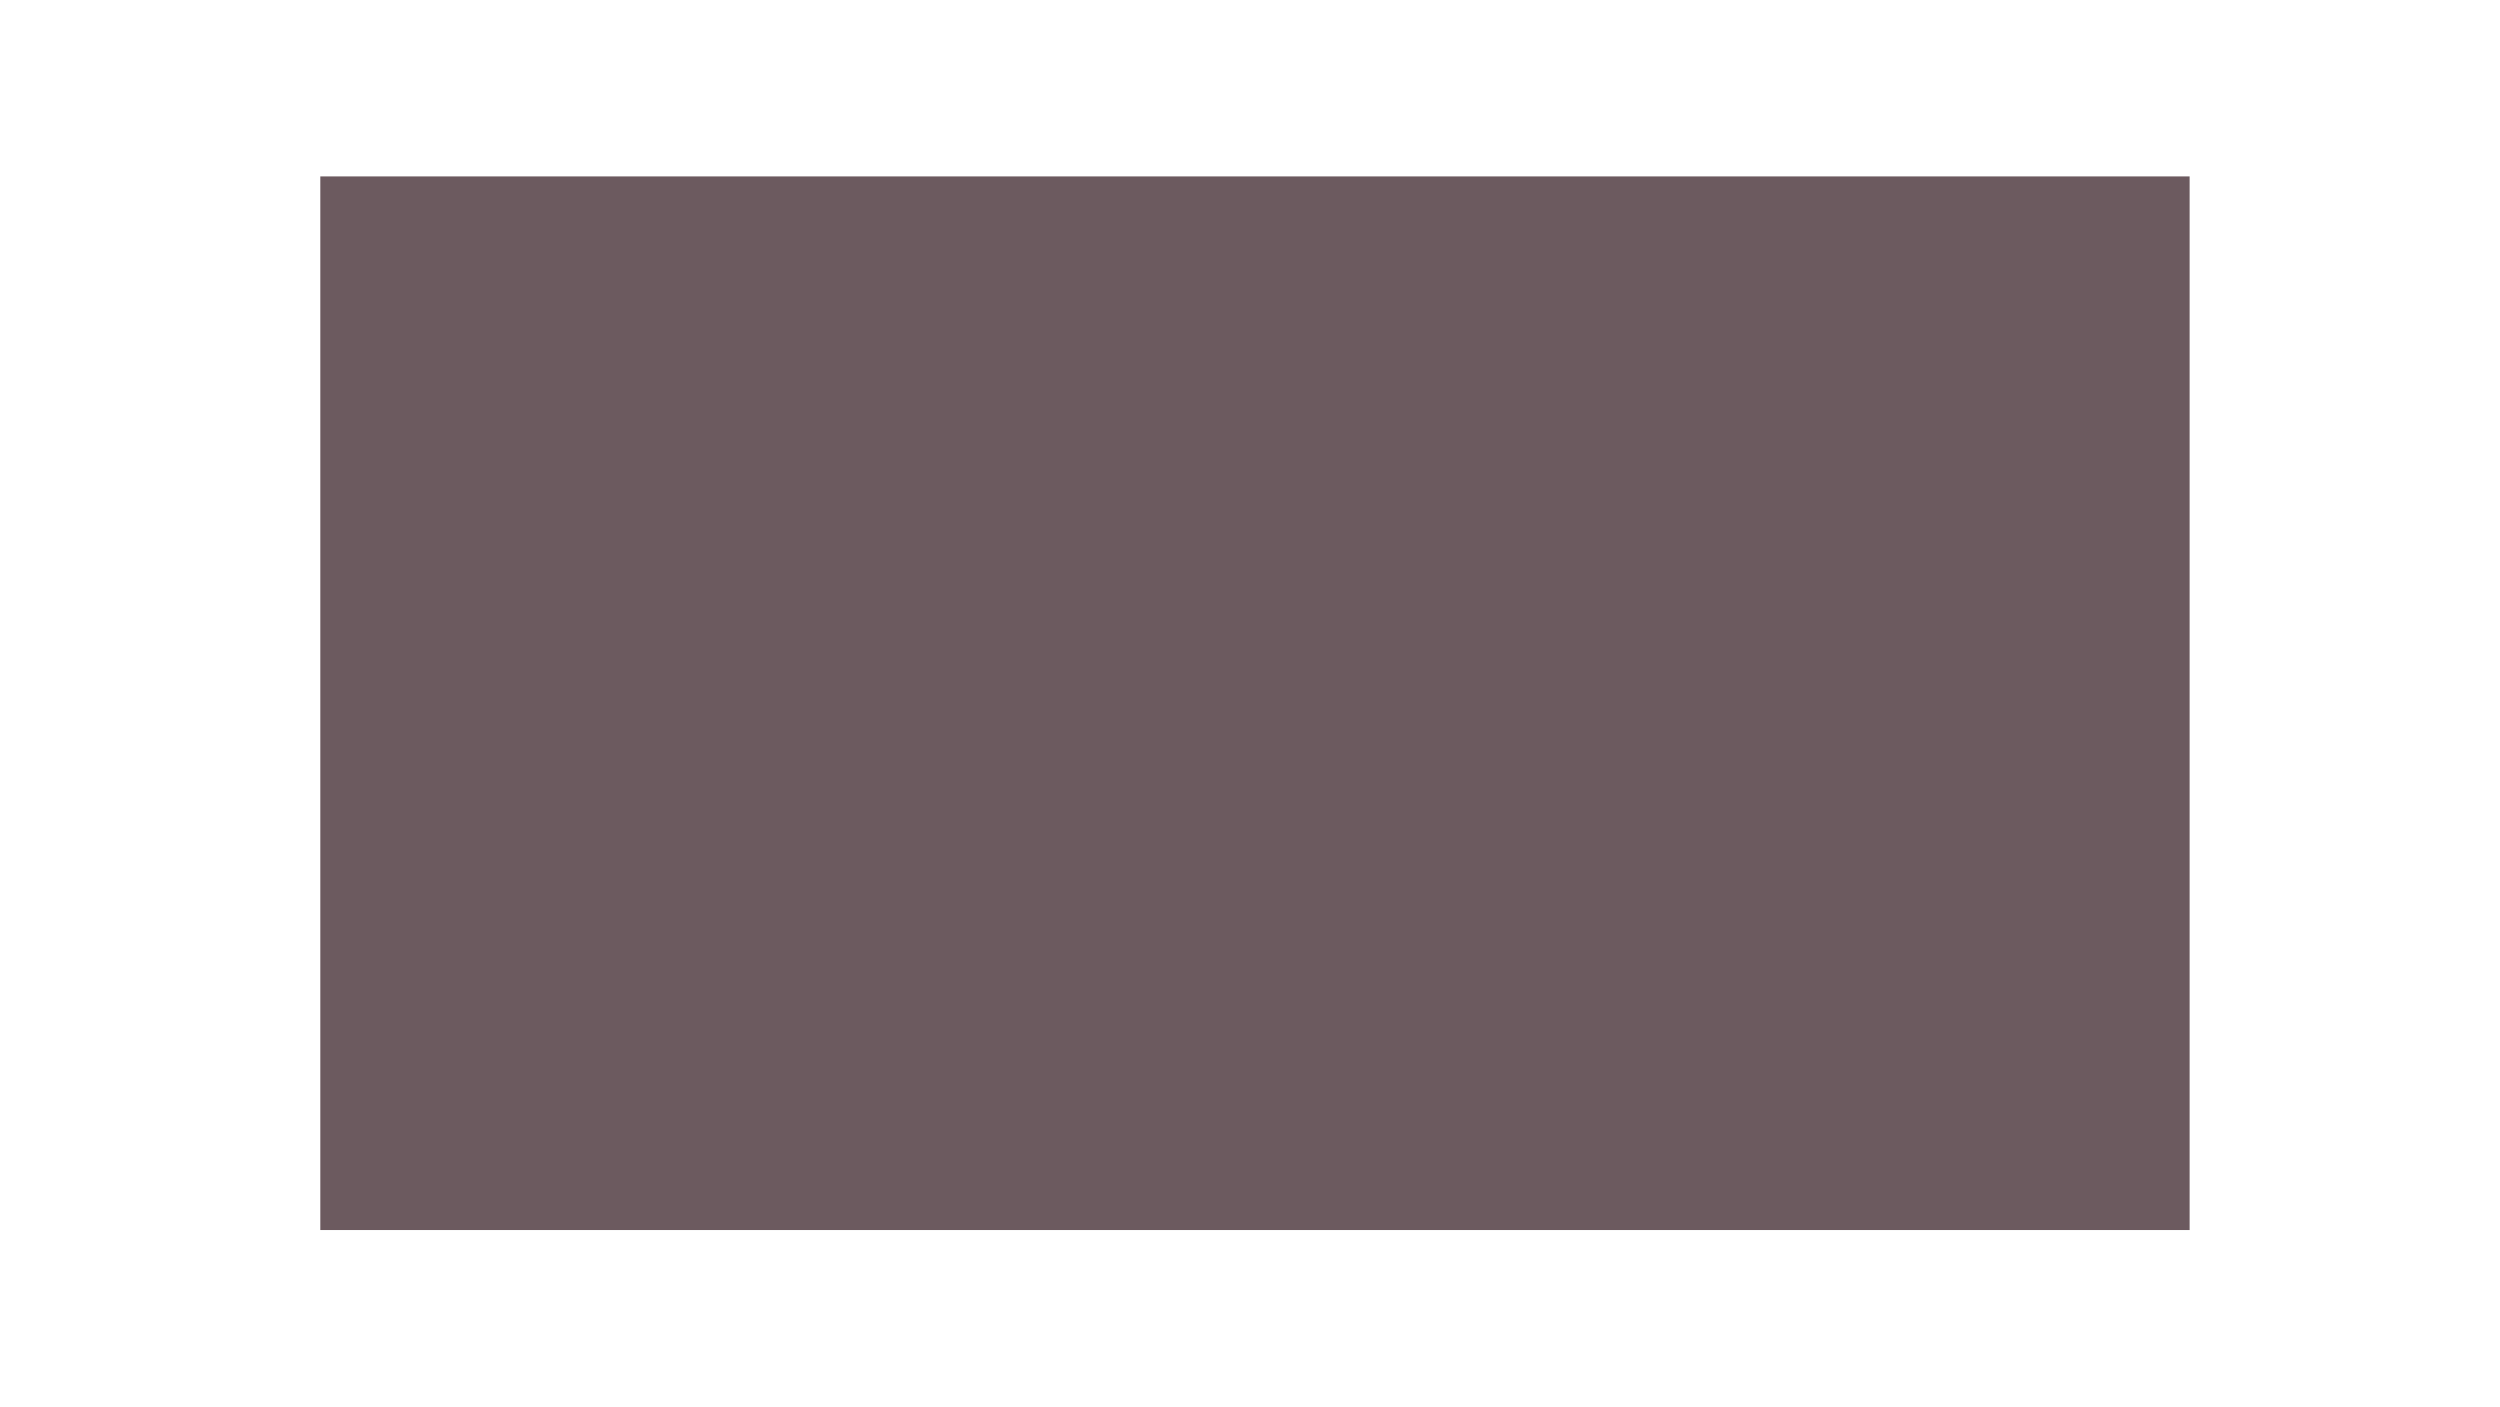 <?xml version="1.0" encoding="utf-8"?>
<!-- Generator: Adobe Illustrator 22.1.0, SVG Export Plug-In . SVG Version: 6.00 Build 0)  -->
<svg version="1.1" id="Layer_1" xmlns="http://www.w3.org/2000/svg" xmlns:xlink="http://www.w3.org/1999/xlink" x="0px" y="0px"
	 viewBox="0 0 1283.9 722.7" style="enable-background:new 0 0 1283.9 722.7;" xml:space="preserve">
<style type="text/css">
	.st0{fill:#6C5A5F;}
</style>
<g>
	<rect id="XMLID_20022_" x="164.5" y="90.6" class="st0" width="960" height="541.1"/>
</g>
</svg>

